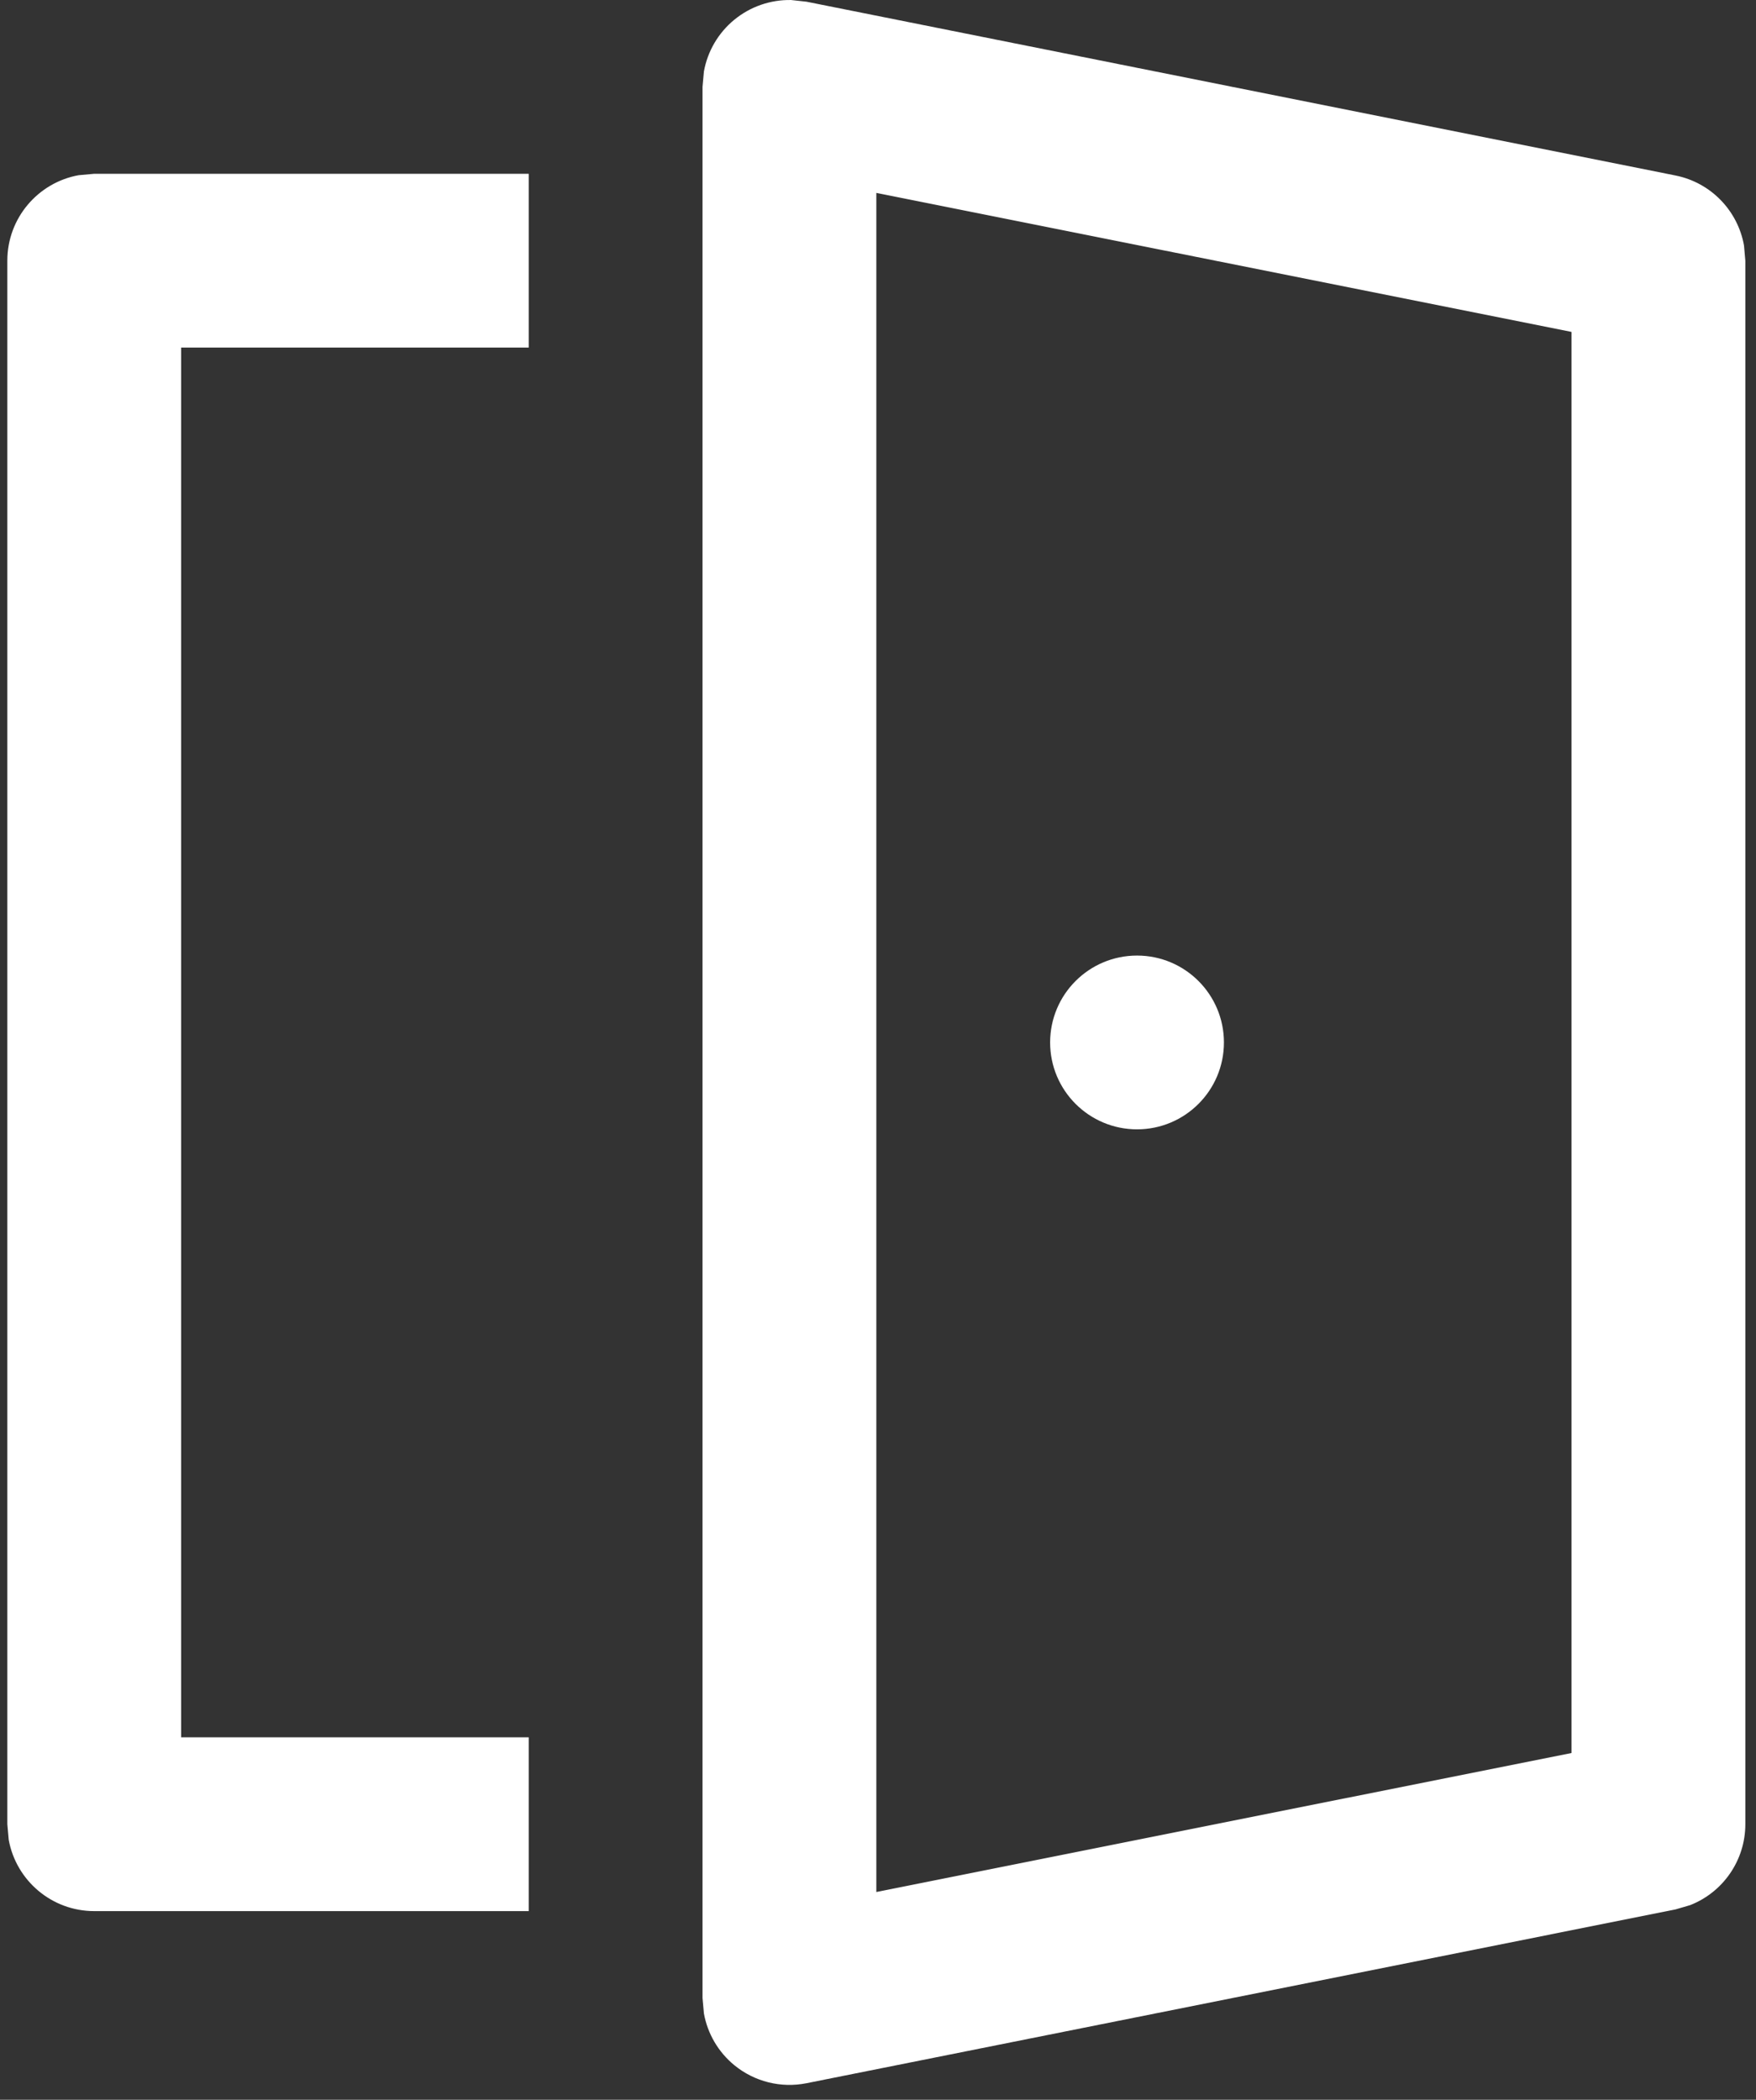 <svg width="97" height="116" viewBox="0 0 97 116" fill="none" xmlns="http://www.w3.org/2000/svg">
<rect x="0" y="0" width="97" height="116" fill="#333333" stroke="none"/>
<path d="M43.7 0.001L44.549 0.094L92.552 9.695C94.515 10.087 95.997 11.645 96.337 13.561L96.411 14.402V100.777C96.411 102.779 95.174 104.538 93.362 105.247L92.552 105.484L44.549 115.085C43.139 115.367 41.676 115.001 40.564 114.09C39.674 113.361 39.084 112.343 38.883 111.229L38.807 110.378V4.801L38.883 3.95C39.084 2.836 39.674 1.818 40.564 1.089C41.454 0.359 42.568 -0.02 43.7 0.001ZM29.206 9.601V19.202H10.005V95.977H29.206V105.577H5.205C2.849 105.577 0.889 103.879 0.482 101.64L0.405 100.777V14.402C0.405 12.045 2.103 10.085 4.342 9.679L5.205 9.601H29.206ZM48.408 10.657V104.522L86.81 96.842V18.337L48.408 10.657ZM62.809 52.789C65.46 52.789 67.609 54.938 67.609 57.589C67.609 60.24 65.46 62.389 62.809 62.389C60.157 62.389 58.008 60.24 58.008 57.589C58.008 54.938 60.157 52.789 62.809 52.789Z" fill="white"/>
</svg>
